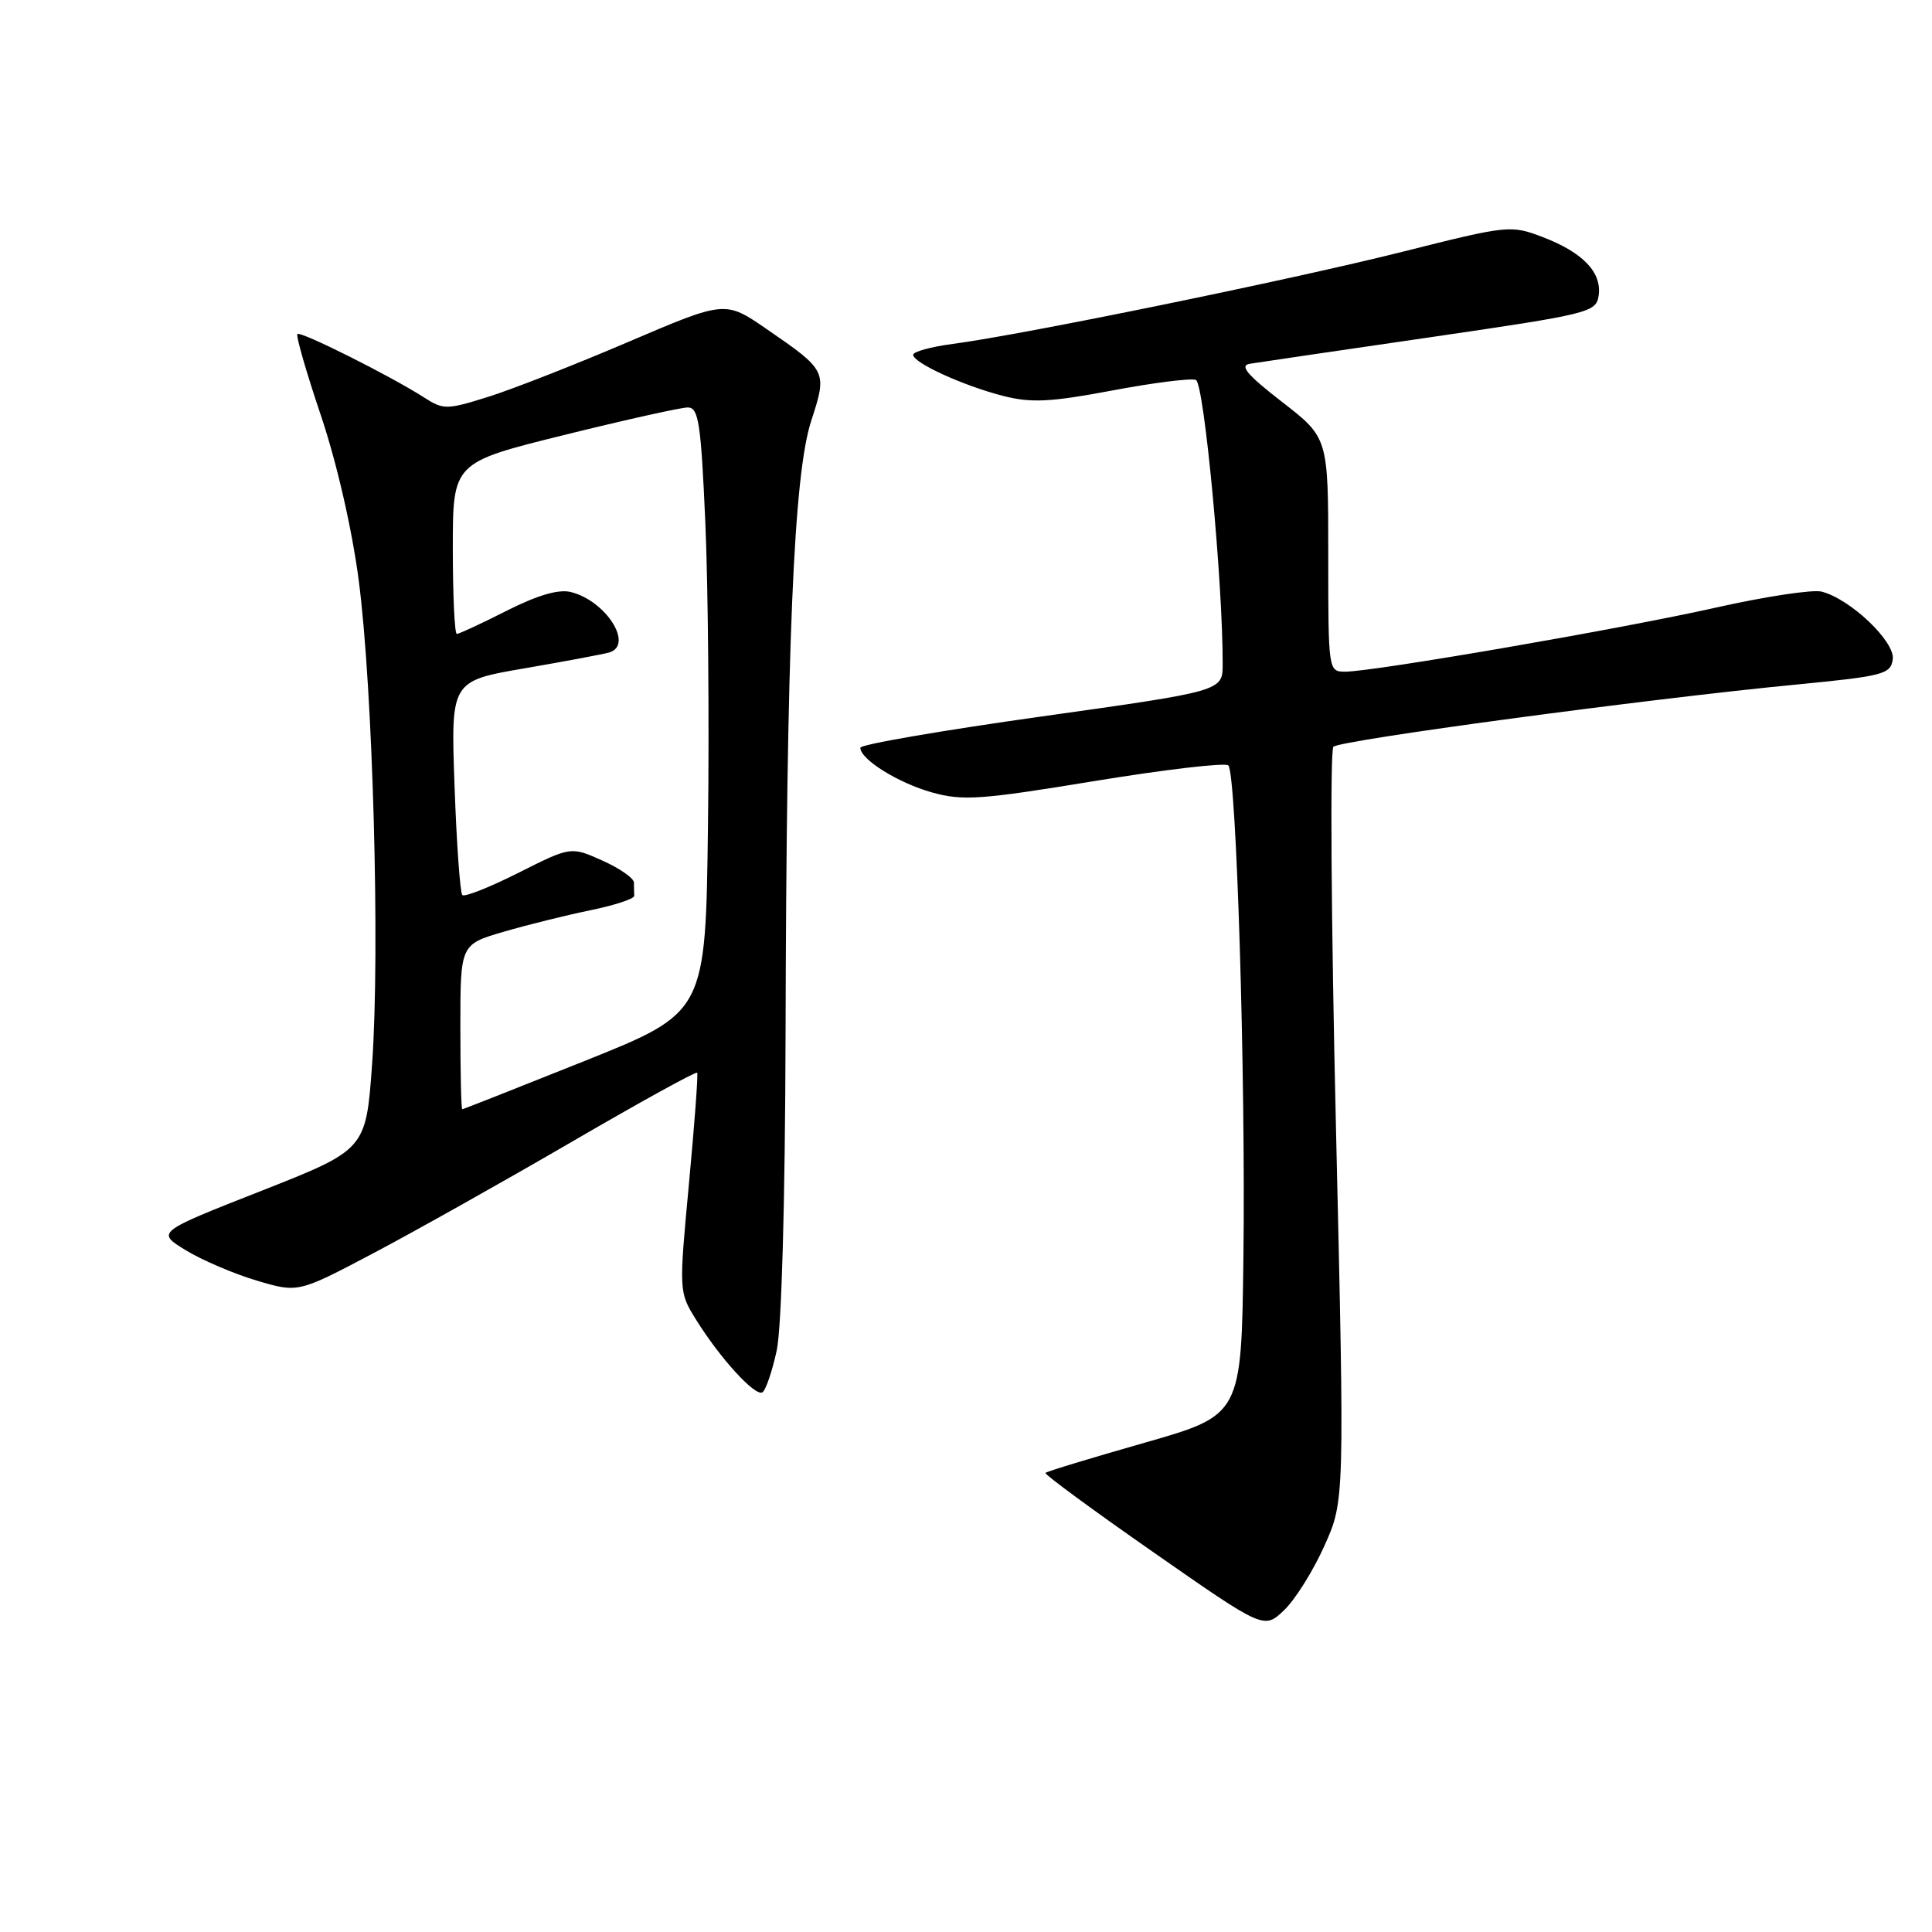 <?xml version="1.0" encoding="UTF-8" standalone="no"?>
<!DOCTYPE svg PUBLIC "-//W3C//DTD SVG 1.1//EN" "http://www.w3.org/Graphics/SVG/1.1/DTD/svg11.dtd" >
<svg xmlns="http://www.w3.org/2000/svg" xmlns:xlink="http://www.w3.org/1999/xlink" version="1.1" viewBox="0 0 256 256">
 <g >
 <path fill="currentColor"
d=" M 175.49 204.83 C 178.17 198.87 178.17 198.87 177.02 149.30 C 176.38 122.04 176.23 99.39 176.68 98.95 C 177.58 98.08 218.25 92.61 238.00 90.71 C 249.55 89.59 250.52 89.34 250.80 87.37 C 251.14 85.03 245.18 79.36 241.37 78.39 C 240.20 78.09 233.90 79.04 227.37 80.51 C 214.77 83.34 182.03 88.99 178.25 89.00 C 176.01 89.00 176.00 88.91 176.00 73.50 C 176.00 58.00 176.00 58.00 169.87 53.25 C 165.23 49.65 164.20 48.43 165.62 48.20 C 166.65 48.03 177.40 46.45 189.50 44.69 C 210.66 41.60 211.51 41.39 211.83 39.16 C 212.27 36.09 209.74 33.45 204.43 31.42 C 200.18 29.80 199.87 29.83 185.80 33.37 C 171.07 37.07 135.54 44.35 126.25 45.57 C 123.36 45.95 121.00 46.60 121.00 47.01 C 121.00 48.08 127.66 51.12 132.96 52.47 C 136.63 53.41 139.21 53.28 147.34 51.75 C 152.79 50.72 157.79 50.09 158.46 50.34 C 159.55 50.77 162.05 77.26 162.01 88.04 C 162.00 91.57 162.00 91.57 138.00 94.94 C 124.80 96.79 114.00 98.65 114.00 99.08 C 114.00 100.62 119.00 103.74 123.49 105.00 C 127.56 106.14 129.97 105.97 145.05 103.49 C 154.39 101.96 162.36 101.03 162.76 101.42 C 163.83 102.49 165.06 142.45 164.76 166.50 C 164.50 187.50 164.50 187.50 151.67 191.17 C 144.61 193.18 138.69 194.98 138.53 195.17 C 138.36 195.35 144.81 200.09 152.86 205.70 C 167.49 215.90 167.49 215.90 170.16 213.35 C 171.62 211.95 174.02 208.12 175.49 204.83 Z  M 102.92 178.94 C 103.57 175.90 104.03 159.37 104.09 137.20 C 104.21 85.63 105.16 62.94 107.48 55.80 C 109.63 49.18 109.60 49.12 101.58 43.60 C 96.09 39.82 96.09 39.82 83.29 45.29 C 76.26 48.30 67.89 51.58 64.70 52.58 C 59.18 54.31 58.76 54.31 56.20 52.67 C 51.72 49.80 39.82 43.84 39.41 44.26 C 39.19 44.48 40.59 49.34 42.53 55.08 C 44.63 61.34 46.63 70.04 47.53 76.87 C 49.41 91.20 50.37 125.93 49.31 140.91 C 48.50 152.33 48.50 152.33 34.61 157.80 C 20.71 163.27 20.71 163.27 24.61 165.66 C 26.75 166.97 30.98 168.78 34.00 169.68 C 39.50 171.32 39.50 171.32 49.50 166.04 C 55.00 163.14 66.84 156.49 75.81 151.27 C 84.78 146.05 92.23 141.94 92.38 142.14 C 92.52 142.34 92.03 148.95 91.29 156.84 C 89.96 171.07 89.96 171.20 92.18 174.78 C 95.35 179.91 100.06 185.08 101.02 184.49 C 101.47 184.21 102.32 181.71 102.92 178.94 Z  M 61.00 136.07 C 61.00 125.14 61.00 125.14 66.75 123.46 C 69.91 122.54 75.11 121.25 78.29 120.60 C 81.48 119.94 84.06 119.09 84.04 118.70 C 84.02 118.32 84.00 117.53 84.00 116.95 C 84.00 116.37 82.12 115.06 79.82 114.03 C 75.64 112.16 75.64 112.16 68.72 115.64 C 64.91 117.56 61.56 118.89 61.26 118.60 C 60.97 118.30 60.50 111.80 60.23 104.15 C 59.73 90.23 59.73 90.23 69.61 88.54 C 75.05 87.60 80.06 86.66 80.75 86.45 C 84.00 85.44 80.29 79.61 75.65 78.45 C 74.04 78.04 71.25 78.85 67.15 80.92 C 63.80 82.62 60.82 84.00 60.53 84.00 C 60.24 84.00 60.00 78.89 60.00 72.65 C 60.00 61.29 60.00 61.29 74.75 57.64 C 82.86 55.63 90.24 53.99 91.14 53.99 C 92.57 54.00 92.88 56.04 93.46 69.25 C 93.83 77.64 93.99 95.67 93.81 109.33 C 93.50 134.16 93.50 134.16 77.50 140.57 C 68.70 144.09 61.39 146.98 61.25 146.98 C 61.11 146.99 61.00 142.08 61.00 136.07 Z "/>
</g>
</svg>